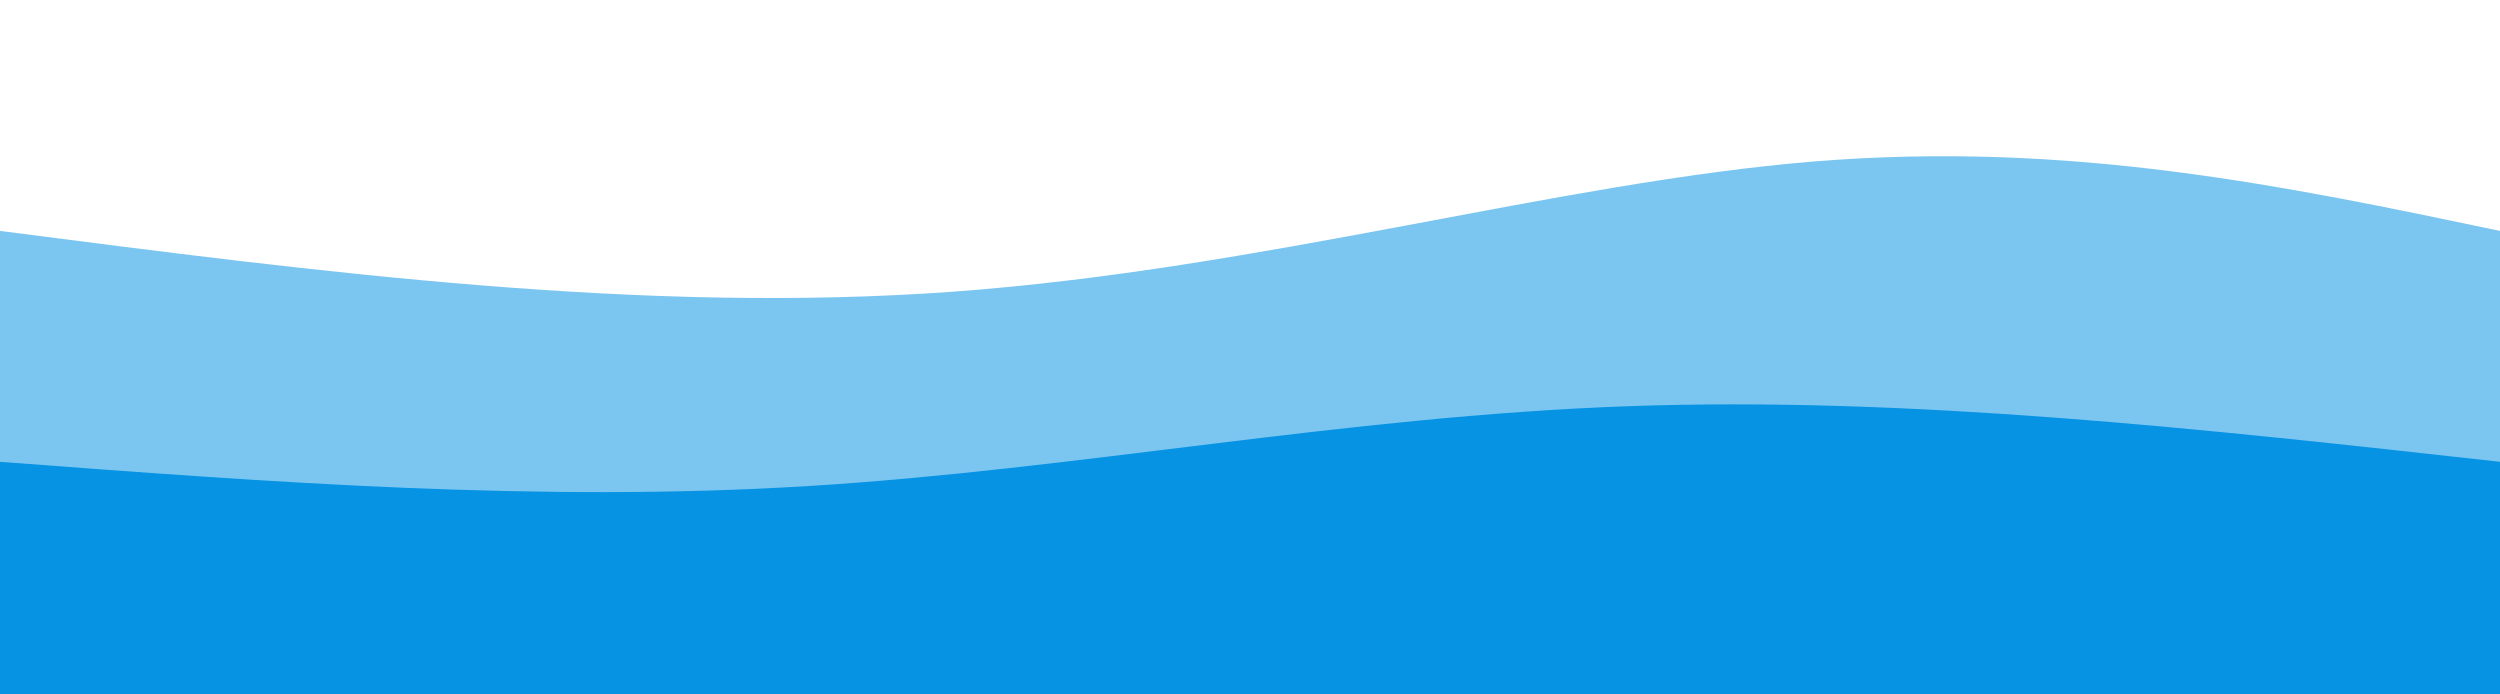 <svg width="100%" height="100%" id="svg" viewBox="0 0 1440 400" xmlns="http://www.w3.org/2000/svg" class="transition duration-300 ease-in-out delay-150"><style>
          .path-0{
            animation:pathAnim-0 4s;
            animation-timing-function: linear;
            animation-iteration-count: infinite;
          }
          @keyframes pathAnim-0{
            0%{
              d: path("M 0,400 C 0,400 0,133 0,133 C 185.467,157 370.933,181 549,168 C 727.067,155 897.733,105 1045,93 C 1192.267,81 1316.133,107 1440,133 C 1440,133 1440,400 1440,400 Z");
            }
            25%{
              d: path("M 0,400 C 0,400 0,133 0,133 C 152.933,115.267 305.867,97.533 461,109 C 616.133,120.467 773.467,161.133 937,170 C 1100.533,178.867 1270.267,155.933 1440,133 C 1440,133 1440,400 1440,400 Z");
            }
            50%{
              d: path("M 0,400 C 0,400 0,133 0,133 C 145.2,123.533 290.4,114.067 468,113 C 645.6,111.933 855.6,119.267 1023,124 C 1190.4,128.733 1315.2,130.867 1440,133 C 1440,133 1440,400 1440,400 Z");
            }
            75%{
              d: path("M 0,400 C 0,400 0,133 0,133 C 138.933,121.133 277.867,109.267 461,108 C 644.133,106.733 871.467,116.067 1042,122 C 1212.533,127.933 1326.267,130.467 1440,133 C 1440,133 1440,400 1440,400 Z");
            }
            100%{
              d: path("M 0,400 C 0,400 0,133 0,133 C 185.467,157 370.933,181 549,168 C 727.067,155 897.733,105 1045,93 C 1192.267,81 1316.133,107 1440,133 C 1440,133 1440,400 1440,400 Z");
            }
          }</style><path d="M 0,400 C 0,400 0,133 0,133 C 185.467,157 370.933,181 549,168 C 727.067,155 897.733,105 1045,93 C 1192.267,81 1316.133,107 1440,133 C 1440,133 1440,400 1440,400 Z" stroke="none" stroke-width="0" fill="#0693e3" fill-opacity="0.53" class="transition-all duration-300 ease-in-out delay-150 path-0"></path><style>
          .path-1{
            animation:pathAnim-1 4s;
            animation-timing-function: linear;
            animation-iteration-count: infinite;
          }
          @keyframes pathAnim-1{
            0%{
              d: path("M 0,400 C 0,400 0,266 0,266 C 155.067,277.733 310.133,289.467 465,280 C 619.867,270.533 774.533,239.867 937,234 C 1099.467,228.133 1269.733,247.067 1440,266 C 1440,266 1440,400 1440,400 Z");
            }
            25%{
              d: path("M 0,400 C 0,400 0,266 0,266 C 124.4,257.2 248.8,248.4 392,261 C 535.2,273.6 697.2,307.6 875,312 C 1052.8,316.4 1246.4,291.2 1440,266 C 1440,266 1440,400 1440,400 Z");
            }
            50%{
              d: path("M 0,400 C 0,400 0,266 0,266 C 107.333,254.133 214.667,242.267 399,255 C 583.333,267.733 844.667,305.067 1031,311 C 1217.333,316.933 1328.667,291.467 1440,266 C 1440,266 1440,400 1440,400 Z");
            }
            75%{
              d: path("M 0,400 C 0,400 0,266 0,266 C 134.8,282.267 269.6,298.533 417,302 C 564.4,305.467 724.4,296.133 897,288 C 1069.6,279.867 1254.8,272.933 1440,266 C 1440,266 1440,400 1440,400 Z");
            }
            100%{
              d: path("M 0,400 C 0,400 0,266 0,266 C 155.067,277.733 310.133,289.467 465,280 C 619.867,270.533 774.533,239.867 937,234 C 1099.467,228.133 1269.733,247.067 1440,266 C 1440,266 1440,400 1440,400 Z");
            }
          }</style><path d="M 0,400 C 0,400 0,266 0,266 C 155.067,277.733 310.133,289.467 465,280 C 619.867,270.533 774.533,239.867 937,234 C 1099.467,228.133 1269.733,247.067 1440,266 C 1440,266 1440,400 1440,400 Z" stroke="none" stroke-width="0" fill="#0693e3" fill-opacity="1" class="transition-all duration-300 ease-in-out delay-150 path-1"></path></svg>